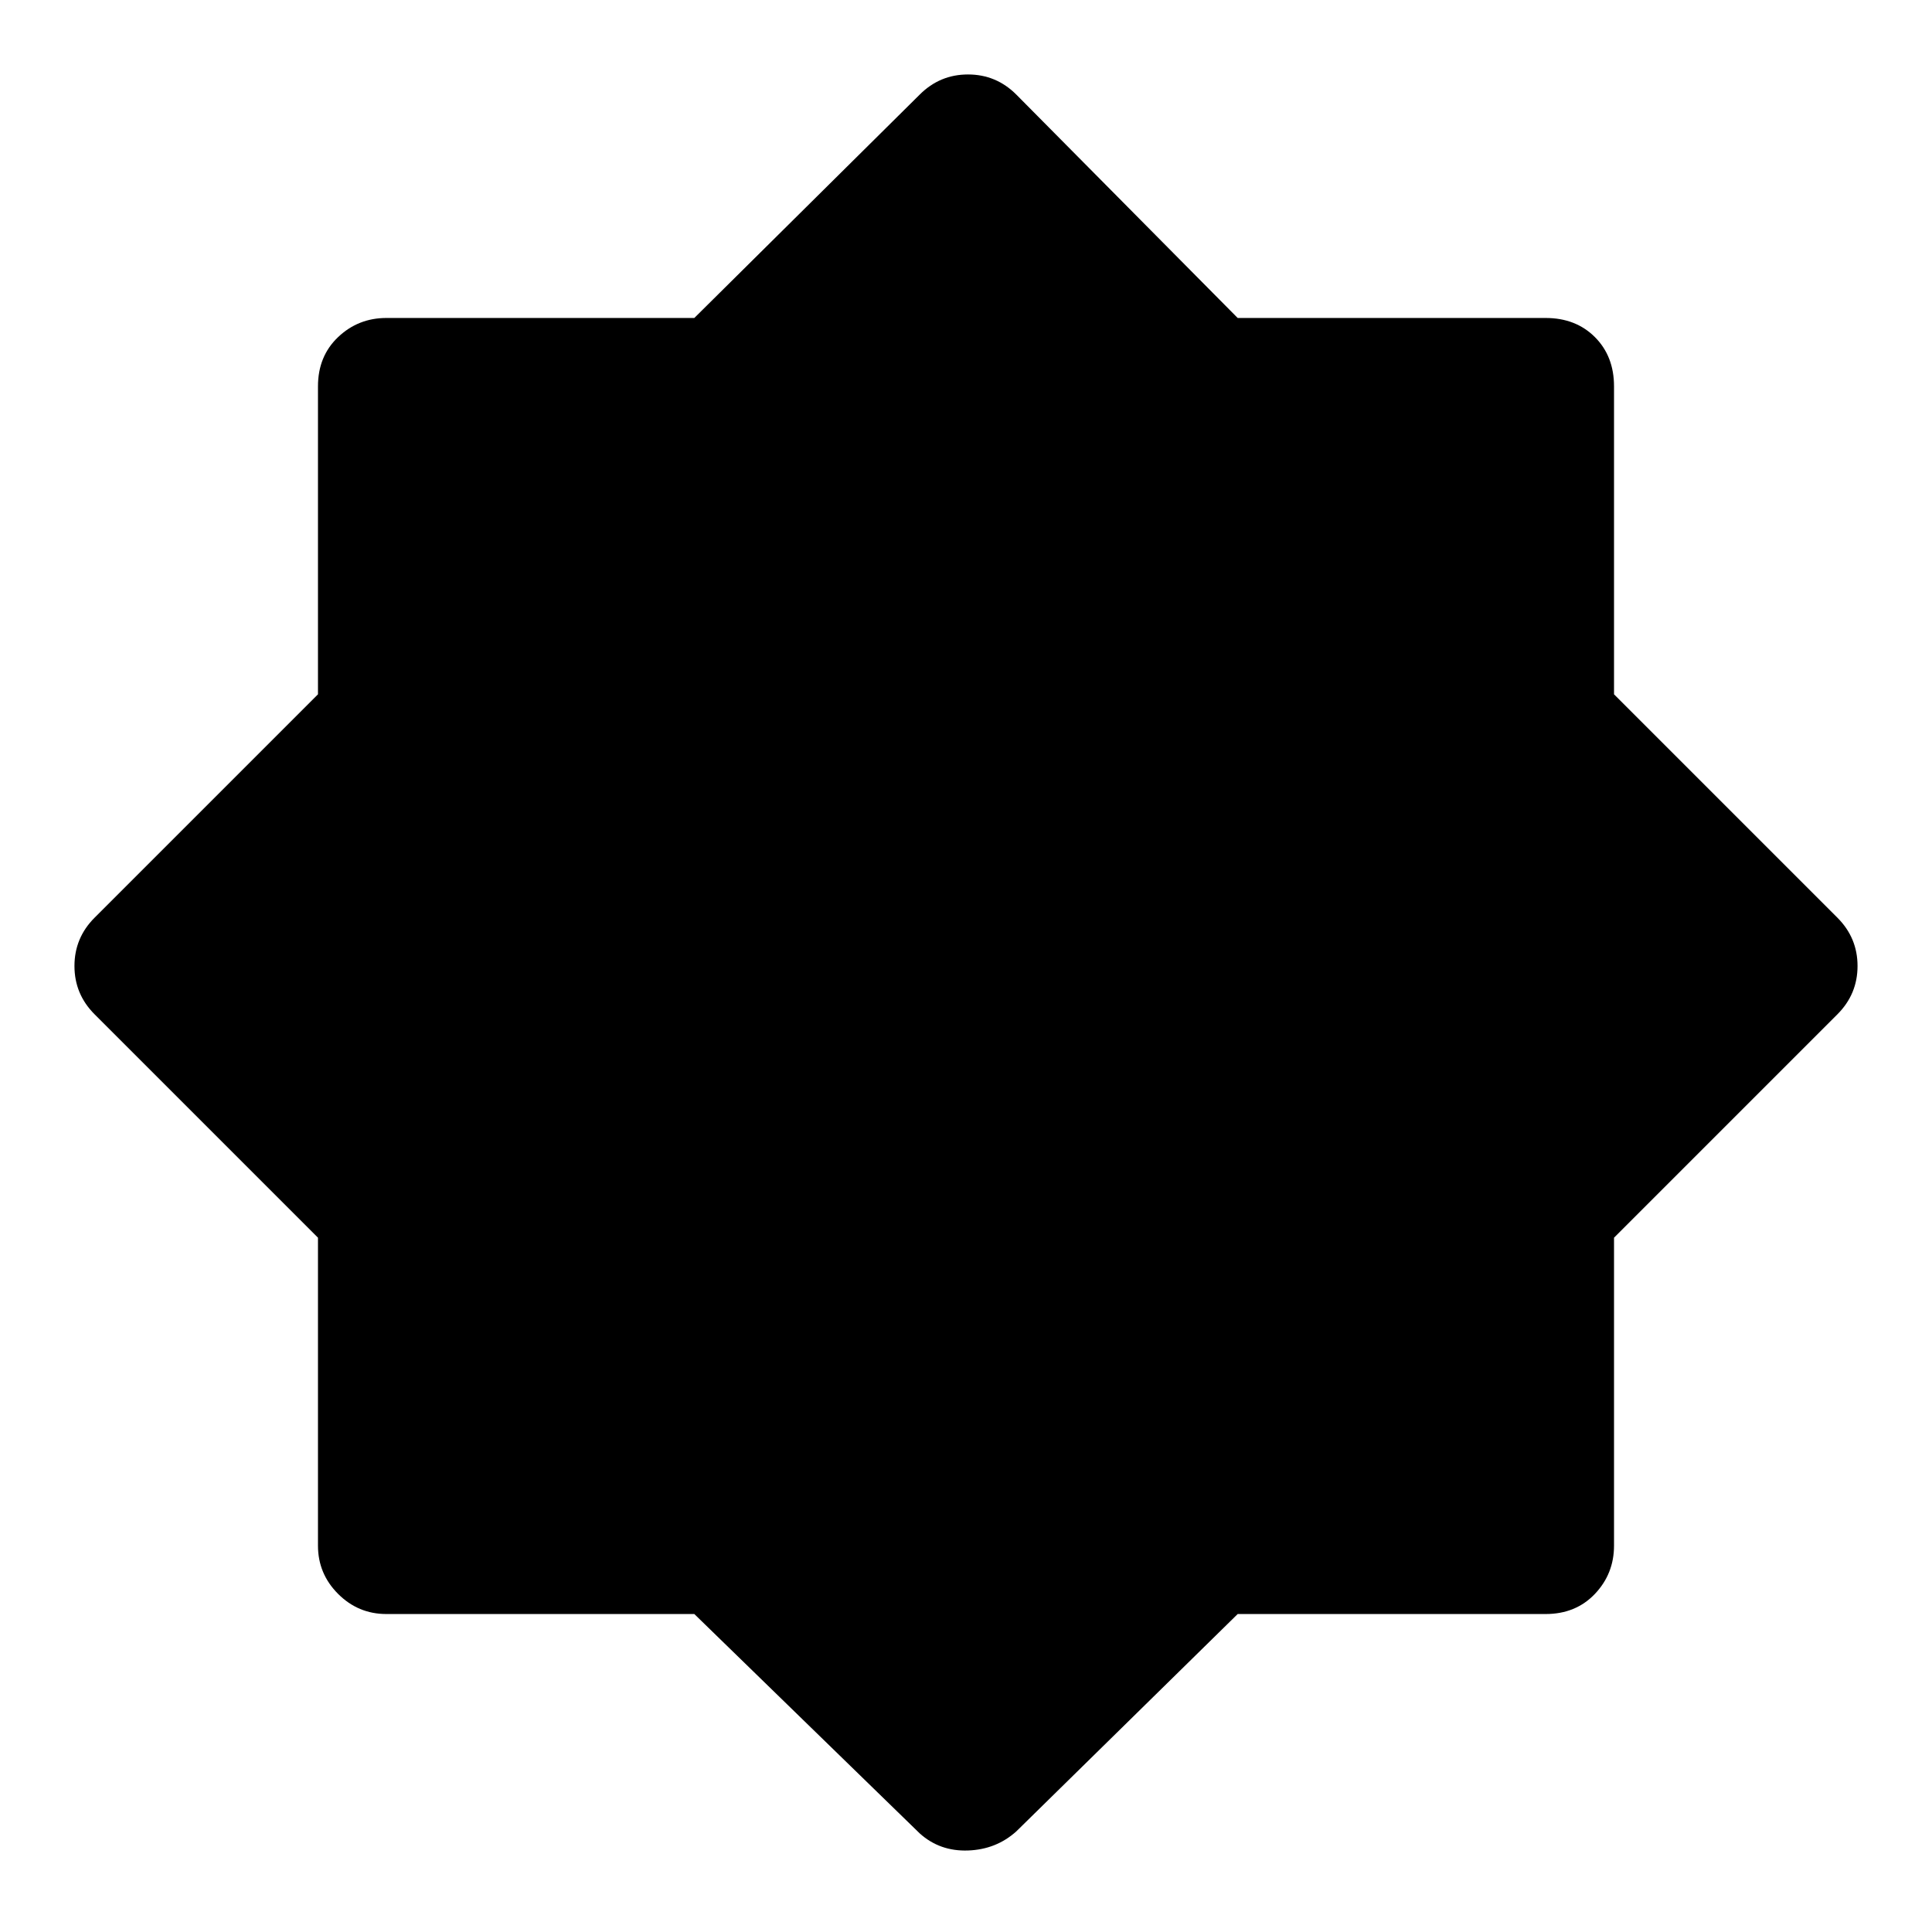 <svg xmlns="http://www.w3.org/2000/svg" width="48" height="48" viewBox="0 0 48 48"><path d="m22.85 45.55-5.6-5.45H9.6q-.7 0-1.2-.5t-.5-1.2v-7.65L2.35 25.2q-.5-.5-.5-1.2t.5-1.2l5.55-5.55V9.6q0-.75.5-1.225.5-.475 1.2-.475h7.65l5.6-5.55q.5-.5 1.2-.5t1.2.5l5.5 5.55h7.65q.75 0 1.225.475.475.475.475 1.225v7.65l5.55 5.55q.5.5.5 1.2t-.5 1.2l-5.55 5.55v7.65q0 .7-.475 1.2t-1.225.5h-7.65l-5.5 5.4q-.5.45-1.2.475-.7.025-1.2-.425Z"/></svg>